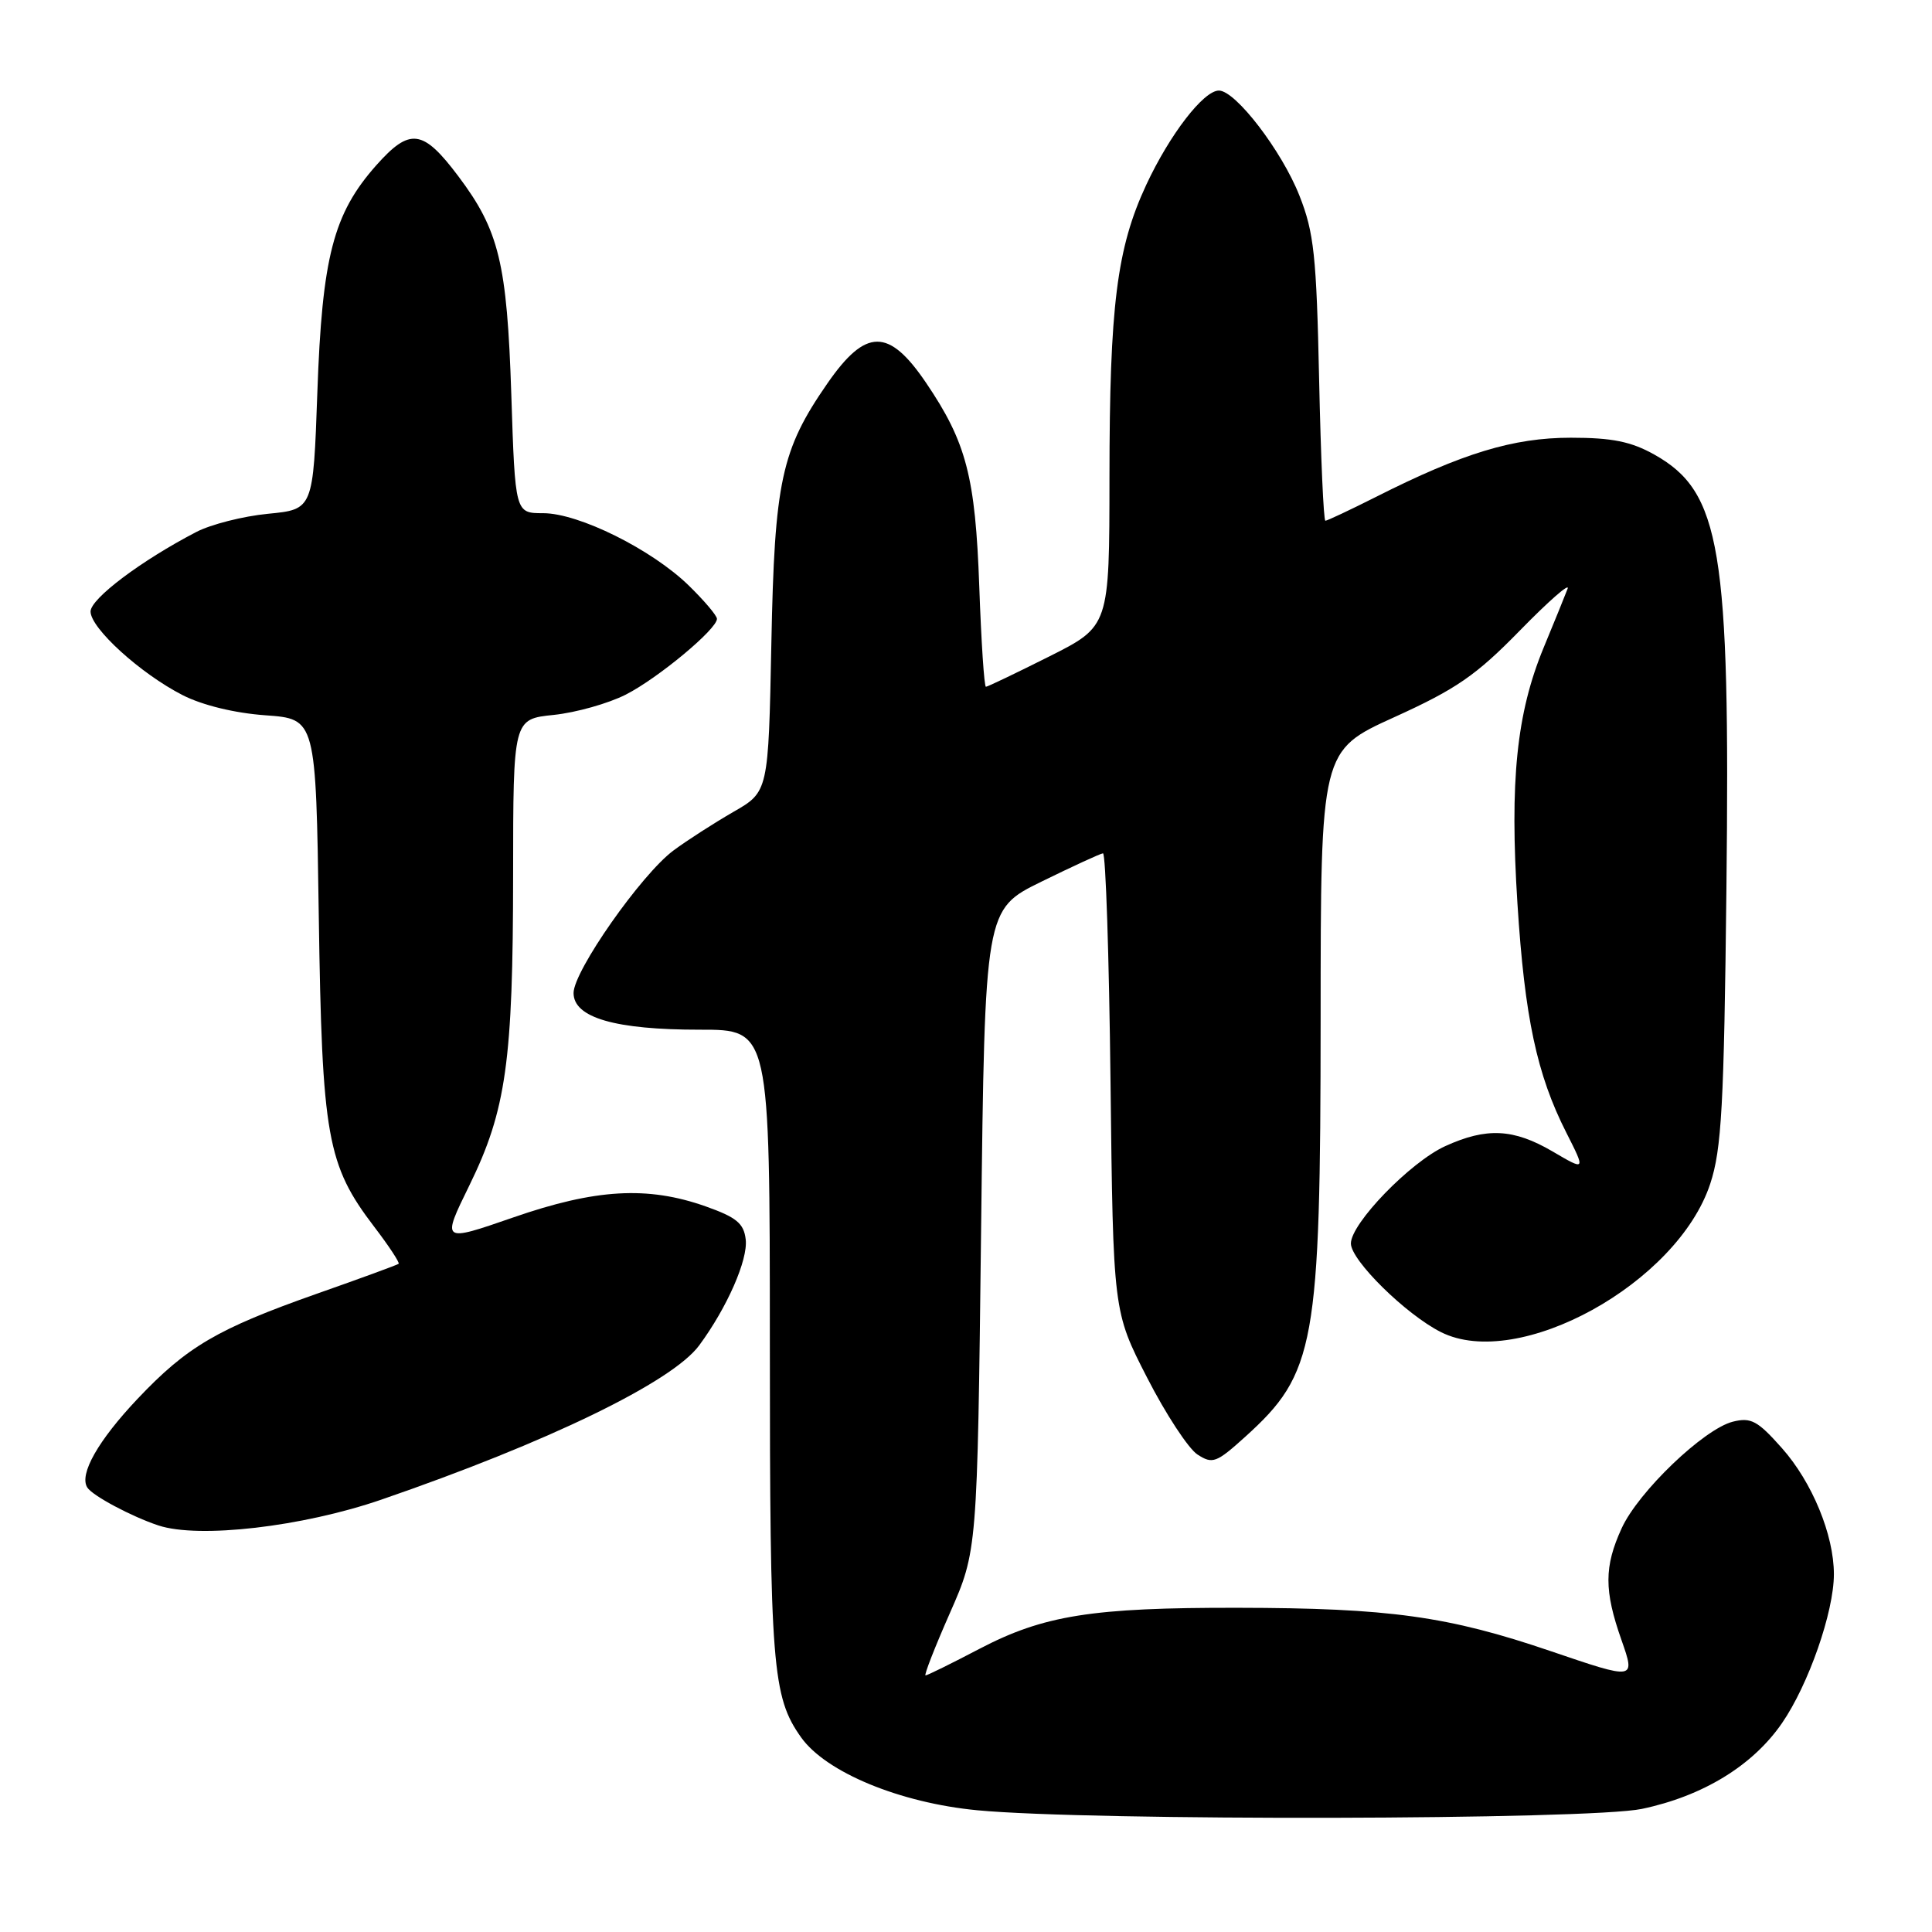 <?xml version="1.0" encoding="UTF-8" standalone="no"?>
<!DOCTYPE svg PUBLIC "-//W3C//DTD SVG 1.1//EN" "http://www.w3.org/Graphics/SVG/1.1/DTD/svg11.dtd" >
<svg xmlns="http://www.w3.org/2000/svg" xmlns:xlink="http://www.w3.org/1999/xlink" version="1.1" viewBox="0 0 256 256">
 <g >
 <path fill="currentColor"
d=" M 217.55 239.69 C 225.65 237.99 232.25 233.95 236.12 228.33 C 239.65 223.20 243.00 213.58 243.00 208.59 C 243.00 203.38 240.12 196.39 236.11 191.88 C 232.89 188.25 232.02 187.78 229.61 188.38 C 225.77 189.35 217.09 197.66 214.88 202.50 C 212.55 207.59 212.54 210.75 214.86 217.33 C 216.71 222.61 216.71 222.61 205.52 218.80 C 191.88 214.15 184.09 213.07 164.00 213.04 C 144.71 213.01 138.30 214.03 129.78 218.48 C 126.08 220.42 122.87 222.00 122.64 222.00 C 122.41 222.00 123.86 218.29 125.86 213.75 C 129.50 205.50 129.50 205.50 130.00 163.00 C 130.50 120.50 130.50 120.50 138.00 116.82 C 142.12 114.80 145.79 113.11 146.15 113.07 C 146.51 113.03 146.96 126.68 147.15 143.39 C 147.50 173.78 147.50 173.78 152.00 182.55 C 154.47 187.38 157.48 191.96 158.67 192.73 C 160.67 194.03 161.17 193.84 164.99 190.39 C 174.30 181.98 174.97 178.26 174.99 134.98 C 175.00 99.46 175.00 99.46 184.75 95.03 C 192.97 91.30 195.59 89.49 201.39 83.55 C 205.18 79.67 208.03 77.17 207.72 78.00 C 207.41 78.83 205.98 82.34 204.54 85.82 C 200.95 94.51 200.03 103.45 201.07 119.74 C 202.03 134.83 203.64 142.39 207.55 150.09 C 210.11 155.15 210.11 155.15 205.72 152.57 C 200.55 149.55 196.98 149.37 191.50 151.87 C 186.87 153.98 179.00 162.11 179.00 164.77 C 179.00 167.00 186.28 174.17 190.93 176.51 C 201.19 181.68 222.28 170.05 226.62 156.84 C 228.12 152.28 228.44 146.55 228.76 117.71 C 229.27 72.69 228.02 65.19 219.22 60.24 C 216.13 58.51 213.63 58.00 208.14 58.00 C 200.52 58.00 193.80 60.04 182.27 65.87 C 178.85 67.59 175.86 69.00 175.62 69.00 C 175.38 69.00 175.01 60.56 174.79 50.25 C 174.44 33.88 174.11 30.79 172.18 25.92 C 169.84 19.98 163.72 12.00 161.51 12.00 C 159.48 12.00 155.00 17.81 151.88 24.50 C 147.98 32.88 147.02 40.52 147.01 63.24 C 147.00 82.98 147.00 82.98 139.02 86.99 C 134.63 89.19 130.86 91.00 130.64 91.00 C 130.41 91.00 130.02 85.04 129.76 77.75 C 129.24 63.18 128.05 58.61 122.72 50.74 C 117.77 43.43 114.73 43.45 109.63 50.81 C 103.52 59.63 102.63 63.76 102.21 85.21 C 101.82 104.92 101.82 104.92 97.16 107.59 C 94.60 109.07 91.03 111.36 89.23 112.70 C 84.97 115.87 76.00 128.67 76.00 131.58 C 76.00 134.85 81.53 136.45 92.75 136.44 C 102.00 136.43 102.00 136.43 102.01 177.97 C 102.01 220.77 102.33 224.84 106.15 230.21 C 109.44 234.84 119.24 238.89 129.50 239.87 C 144.45 241.30 210.54 241.16 217.55 239.69 Z  M 50.50 198.72 C 72.58 191.12 89.05 183.13 92.64 178.28 C 96.34 173.27 99.13 166.92 98.81 164.23 C 98.56 162.10 97.59 161.30 93.50 159.85 C 85.80 157.13 78.92 157.53 68.00 161.32 C 58.50 164.61 58.50 164.61 62.20 157.06 C 67.07 147.11 67.98 140.63 67.99 115.89 C 68.00 95.28 68.00 95.28 73.37 94.73 C 76.33 94.42 80.62 93.21 82.92 92.04 C 87.20 89.86 95.00 83.37 95.00 82.00 C 95.00 81.57 93.31 79.58 91.25 77.57 C 86.35 72.80 76.69 68.00 71.97 68.00 C 68.26 68.00 68.26 68.00 67.75 52.25 C 67.18 34.85 66.13 30.53 60.73 23.35 C 56.03 17.10 54.32 16.88 49.84 21.92 C 44.17 28.32 42.68 34.05 42.05 52.00 C 41.50 67.50 41.50 67.50 35.50 68.08 C 32.20 68.40 27.93 69.49 26.01 70.49 C 18.71 74.28 12.00 79.33 12.00 81.03 C 12.00 83.24 18.62 89.26 24.20 92.11 C 26.83 93.45 31.10 94.49 35.18 94.78 C 41.86 95.26 41.86 95.26 42.24 121.38 C 42.67 150.67 43.33 154.35 49.59 162.56 C 51.54 165.11 52.99 167.32 52.82 167.46 C 52.64 167.61 47.78 169.39 42.00 171.42 C 28.79 176.08 24.78 178.43 18.23 185.35 C 13.01 190.87 10.47 195.34 11.56 197.09 C 12.23 198.18 17.43 200.95 20.99 202.13 C 26.35 203.90 40.07 202.31 50.50 198.72 Z "/>
</g>
</svg>